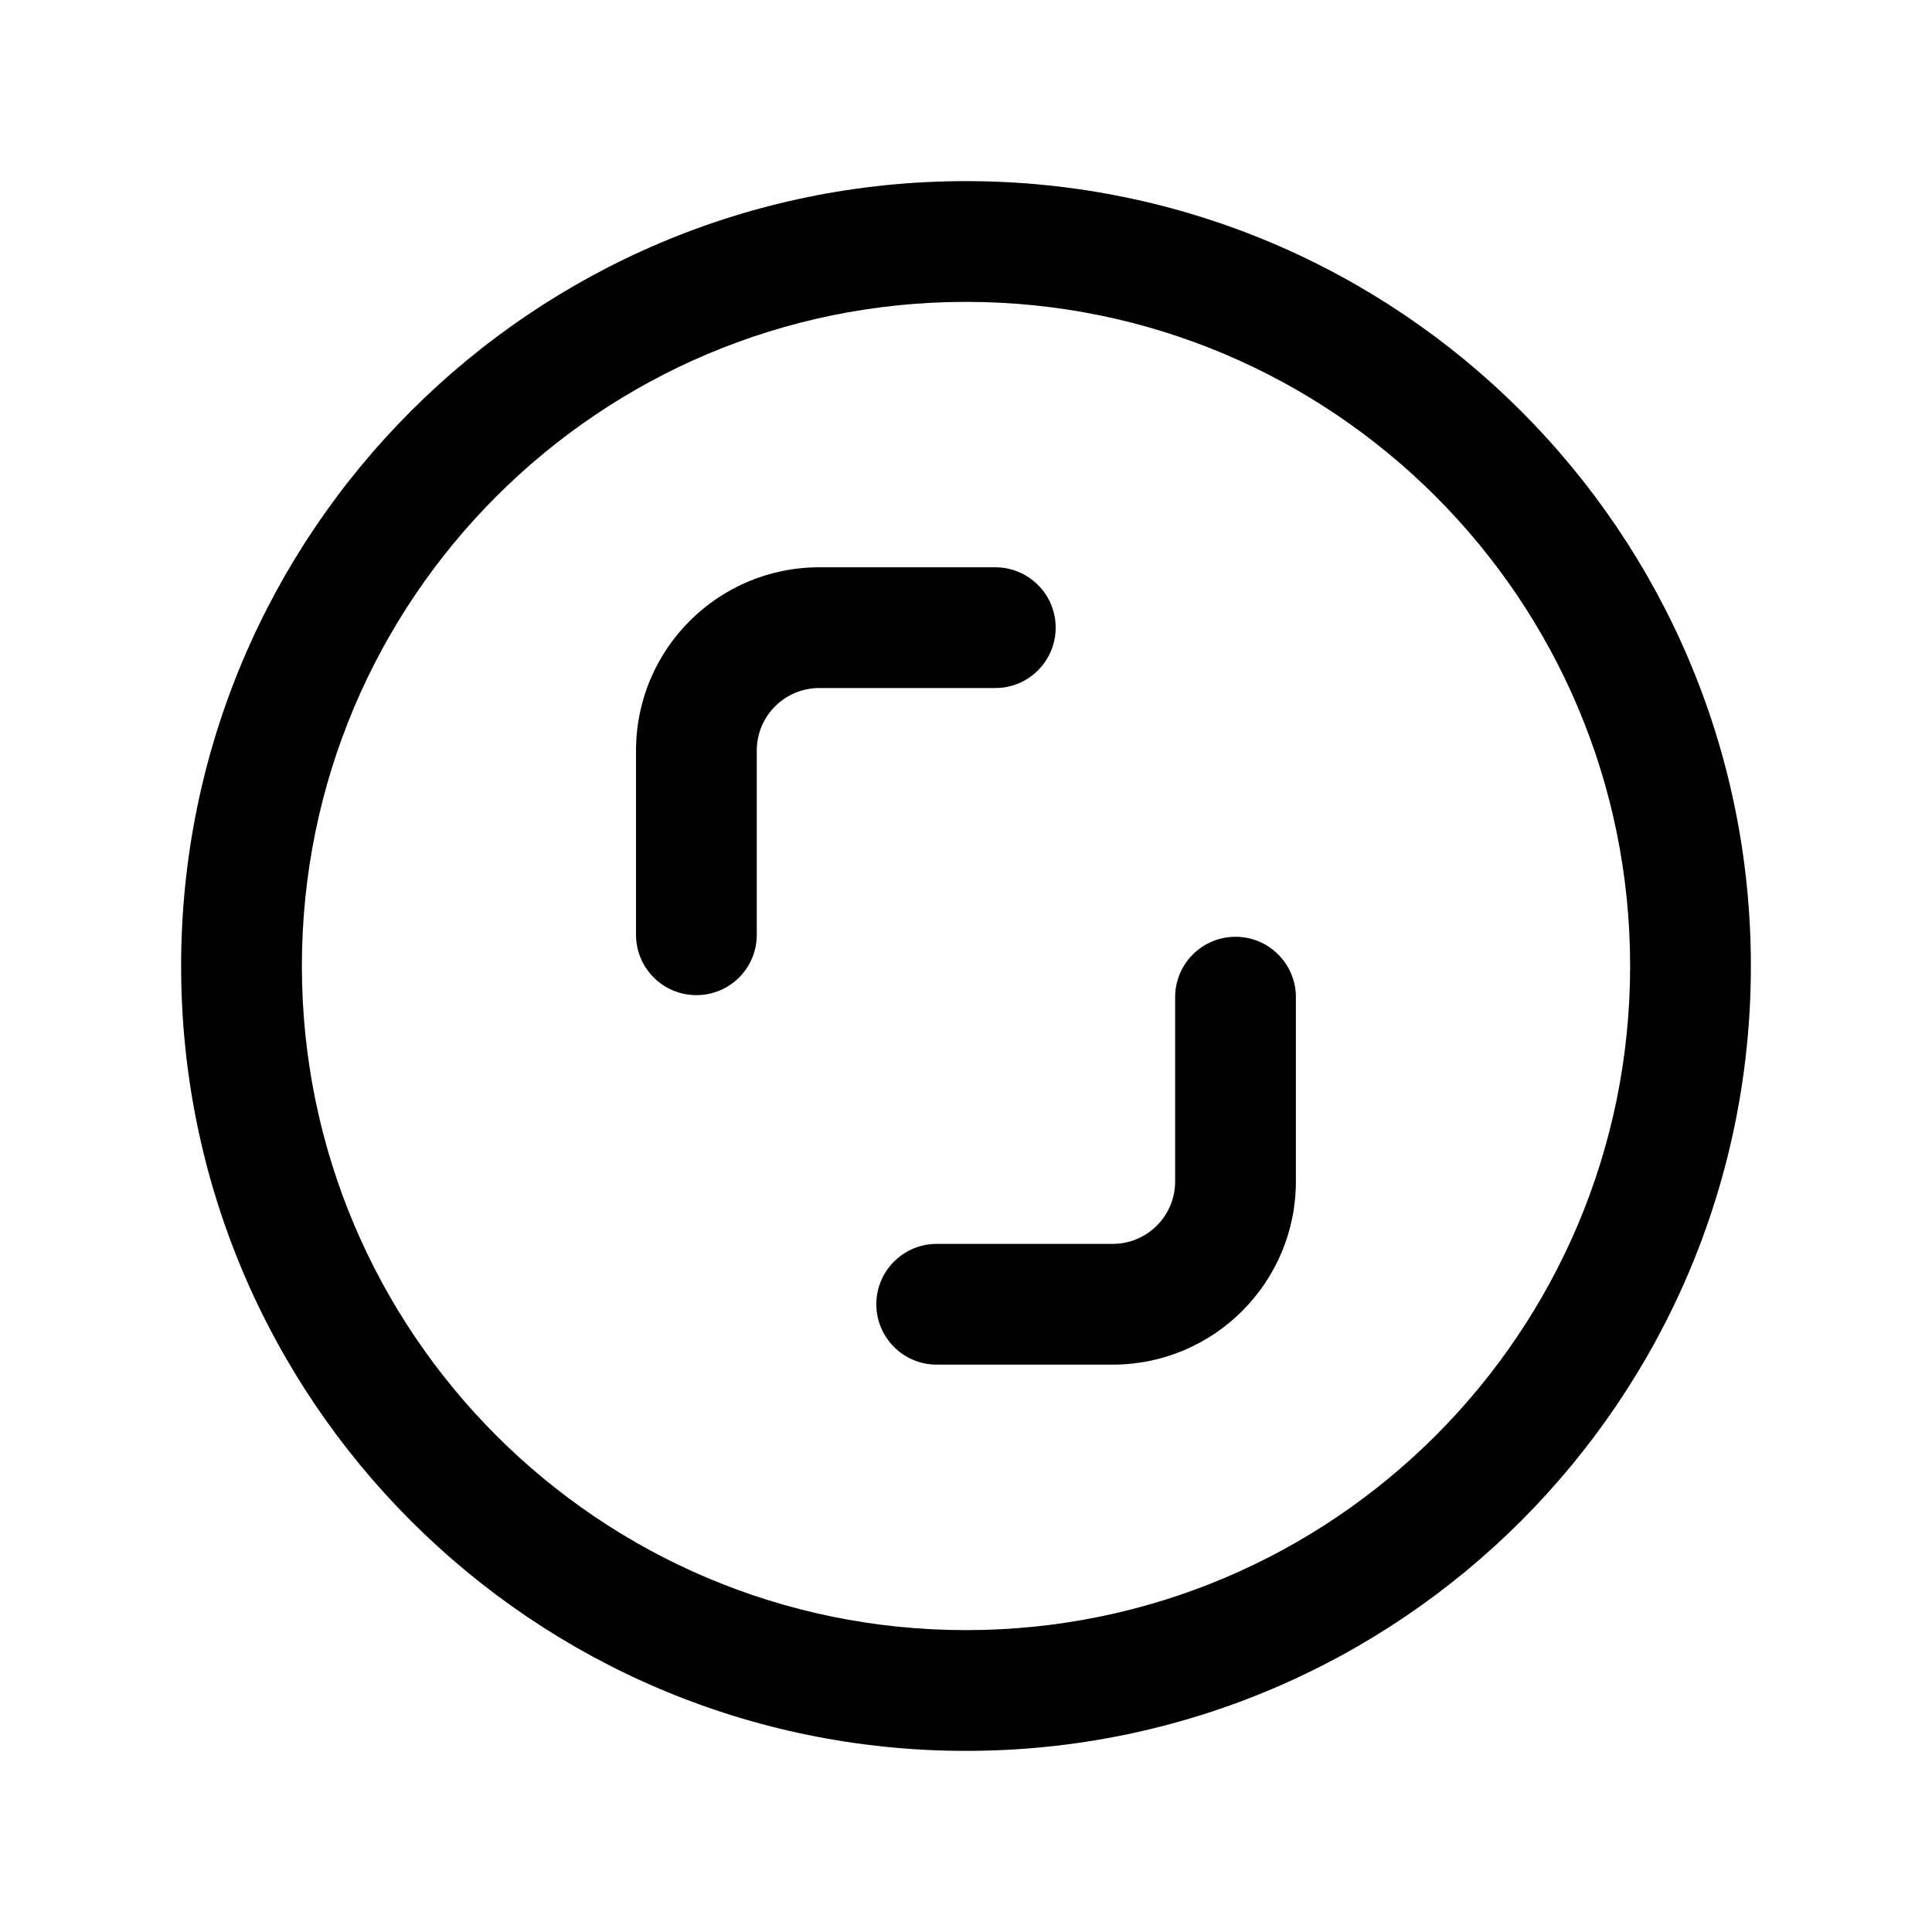 <svg width="24" height="24" viewBox="0 0 24 24" fill="none" xmlns="http://www.w3.org/2000/svg">
<path fill-rule="evenodd" clip-rule="evenodd" d="M10.178 8.547C9.749 8.547 9.401 8.894 9.401 9.323V11.612C9.401 12.027 9.066 12.362 8.651 12.362C8.237 12.362 7.901 12.027 7.901 11.612V9.323C7.901 8.066 8.92 7.047 10.178 7.047H12.364C12.778 7.047 13.114 7.383 13.114 7.797C13.114 8.211 12.778 8.547 12.364 8.547H10.178Z" fill="black"/>
<path fill-rule="evenodd" clip-rule="evenodd" d="M15.348 11.637C15.762 11.637 16.098 11.973 16.098 12.387V14.676C16.098 15.933 15.079 16.952 13.822 16.952H11.636C11.222 16.952 10.886 16.616 10.886 16.202C10.886 15.788 11.222 15.452 11.636 15.452H13.822C14.25 15.452 14.598 15.105 14.598 14.676V12.387C14.598 11.973 14.934 11.637 15.348 11.637Z" fill="black"/>
<path fill-rule="evenodd" clip-rule="evenodd" d="M12 3.75C7.443 3.75 3.75 7.443 3.75 12C3.75 16.557 7.443 20.25 12 20.25C16.557 20.25 20.25 16.557 20.25 12C20.25 7.443 16.557 3.75 12 3.75ZM2.25 12C2.25 6.615 6.615 2.25 12 2.25C17.385 2.25 21.75 6.615 21.75 12C21.75 17.385 17.385 21.75 12 21.75C6.615 21.75 2.25 17.385 2.25 12Z" fill="black"/>
</svg>